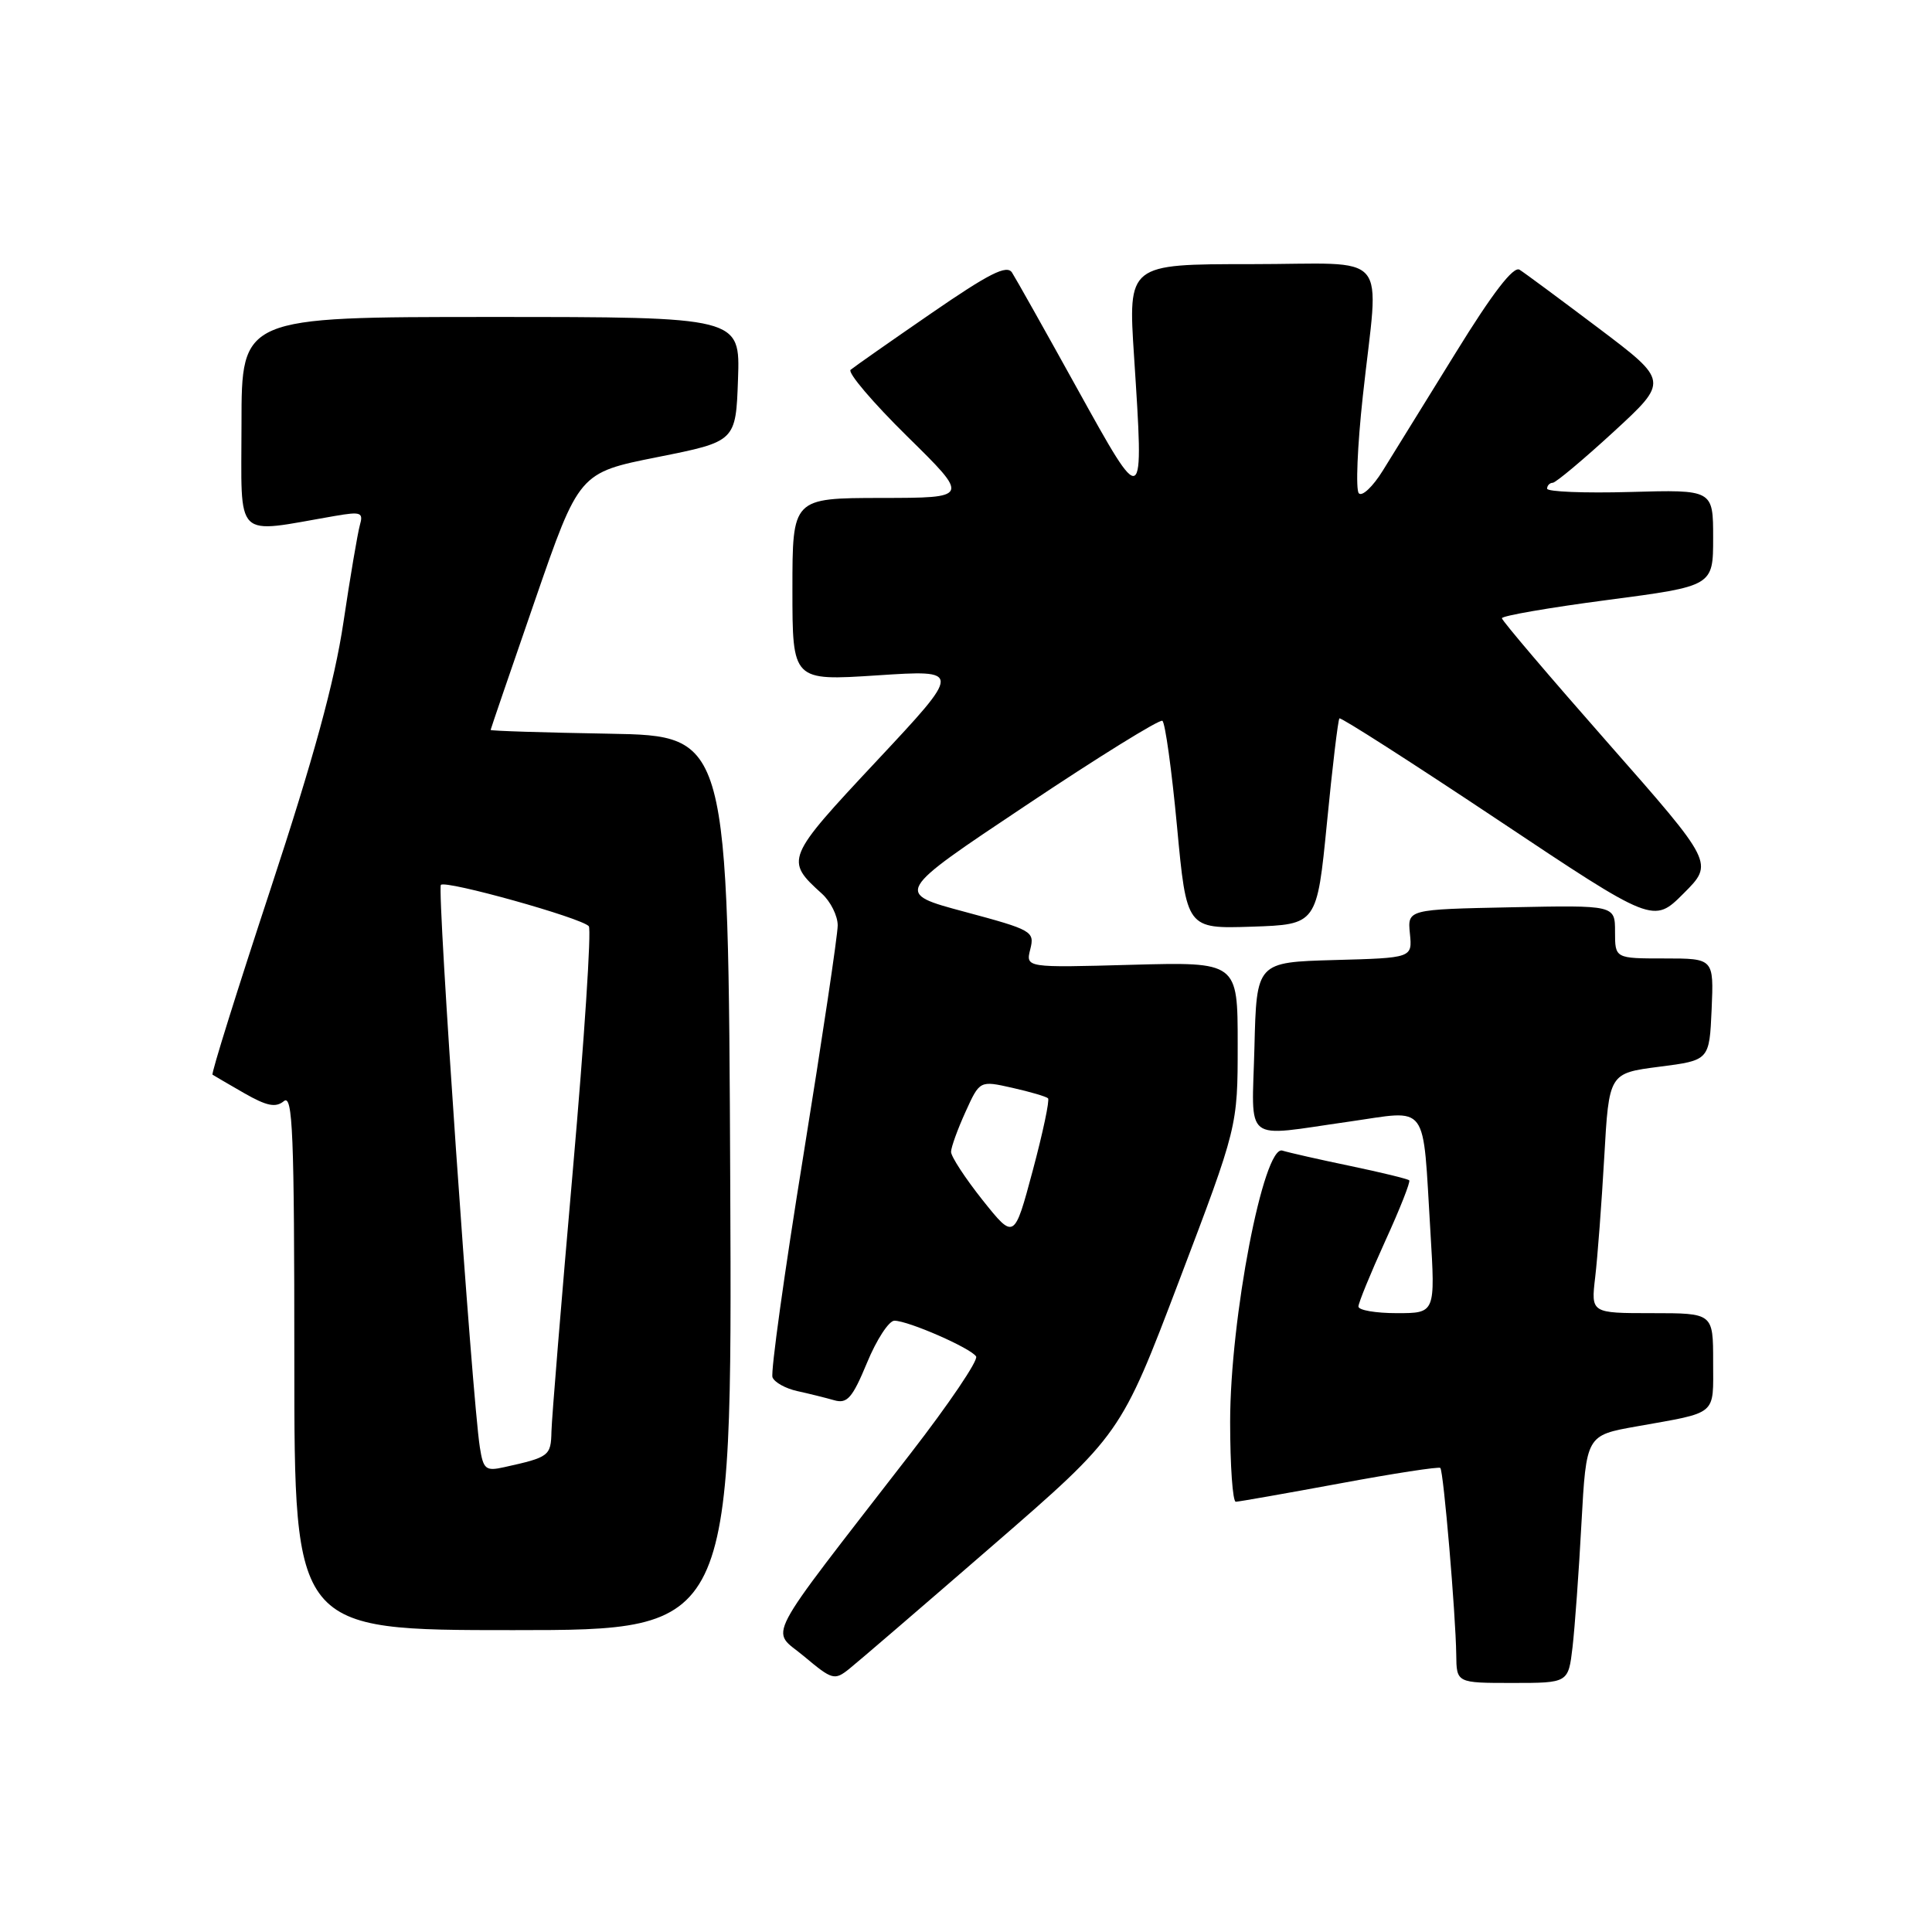 <?xml version="1.0" encoding="UTF-8" standalone="no"?>
<!DOCTYPE svg PUBLIC "-//W3C//DTD SVG 1.1//EN" "http://www.w3.org/Graphics/SVG/1.1/DTD/svg11.dtd" >
<svg xmlns="http://www.w3.org/2000/svg" xmlns:xlink="http://www.w3.org/1999/xlink" version="1.1" viewBox="0 0 256 256">
 <g >
 <path fill="currentColor"
d=" M 131.54 204.79 C 148.50 190.08 148.50 190.08 156.25 169.68 C 164.00 149.28 164.00 149.28 164.00 138.37 C 164.00 127.46 164.00 127.46 149.95 127.84 C 135.90 128.23 135.90 128.23 136.52 125.77 C 137.11 123.41 136.77 123.22 127.83 120.82 C 118.53 118.33 118.53 118.33 135.94 106.72 C 145.51 100.32 153.65 95.28 154.02 95.51 C 154.39 95.74 155.26 102.04 155.96 109.50 C 157.23 123.07 157.23 123.07 165.87 122.79 C 174.50 122.50 174.50 122.50 175.83 109.01 C 176.55 101.59 177.30 95.37 177.48 95.19 C 177.66 95.01 187.09 101.05 198.45 108.62 C 219.09 122.38 219.09 122.38 223.09 118.38 C 227.09 114.38 227.09 114.38 213.06 98.44 C 205.34 89.67 199.02 82.24 199.01 81.92 C 199.00 81.60 205.30 80.51 213.00 79.50 C 227.00 77.66 227.00 77.66 227.00 71.27 C 227.00 64.88 227.00 64.88 216.00 65.19 C 209.95 65.36 205.00 65.16 205.00 64.75 C 205.00 64.34 205.34 63.98 205.75 63.97 C 206.16 63.95 209.79 60.91 213.81 57.22 C 221.11 50.50 221.11 50.50 211.84 43.50 C 206.73 39.65 202.02 36.16 201.35 35.74 C 200.54 35.23 197.78 38.81 192.89 46.74 C 188.90 53.21 184.55 60.24 183.23 62.36 C 181.91 64.49 180.48 65.84 180.05 65.36 C 179.62 64.89 179.86 59.10 180.58 52.50 C 182.72 32.78 184.61 35.00 165.73 35.00 C 149.47 35.00 149.47 35.00 150.27 47.25 C 151.59 67.58 151.64 67.56 142.74 51.50 C 138.48 43.80 134.59 36.88 134.10 36.12 C 133.42 35.04 131.08 36.22 123.36 41.54 C 117.94 45.27 113.15 48.63 112.71 49.00 C 112.28 49.37 115.66 53.34 120.21 57.82 C 128.50 65.97 128.50 65.97 116.75 65.98 C 105.00 66.00 105.00 66.00 105.00 78.11 C 105.00 90.22 105.00 90.22 116.23 89.49 C 127.46 88.75 127.46 88.75 116.17 100.82 C 104.08 113.74 103.99 113.97 108.91 118.42 C 110.06 119.46 111.00 121.35 111.00 122.62 C 111.00 123.90 108.95 137.61 106.45 153.11 C 103.94 168.60 102.10 181.83 102.36 182.50 C 102.62 183.17 104.10 183.99 105.66 184.33 C 107.22 184.67 109.42 185.22 110.54 185.54 C 112.26 186.03 112.94 185.26 114.89 180.56 C 116.15 177.50 117.79 175.00 118.51 175.00 C 120.35 175.00 128.66 178.64 129.34 179.74 C 129.65 180.24 125.75 186.01 120.67 192.57 C 100.69 218.40 102.09 215.73 106.55 219.48 C 110.27 222.60 110.58 222.69 112.52 221.14 C 113.65 220.24 122.21 212.88 131.54 204.79 Z  M 208.37 218.25 C 208.67 215.64 209.21 208.26 209.55 201.85 C 210.19 190.19 210.19 190.19 216.84 189.01 C 227.71 187.07 227.00 187.67 227.00 180.43 C 227.00 174.00 227.00 174.00 218.91 174.00 C 210.81 174.00 210.81 174.00 211.37 169.25 C 211.68 166.64 212.22 159.48 212.57 153.35 C 213.20 142.21 213.20 142.21 219.85 141.35 C 226.50 140.50 226.50 140.50 226.80 133.75 C 227.09 127.00 227.09 127.00 220.55 127.00 C 214.00 127.00 214.00 127.00 214.00 123.47 C 214.00 119.94 214.00 119.94 200.25 120.22 C 186.50 120.50 186.50 120.50 186.82 123.71 C 187.14 126.93 187.14 126.93 176.82 127.21 C 166.50 127.50 166.50 127.50 166.22 138.75 C 165.89 151.73 164.51 150.64 178.71 148.63 C 189.48 147.10 188.47 145.74 189.54 163.25 C 190.19 174.00 190.19 174.00 185.10 174.00 C 182.29 174.00 180.00 173.61 180.00 173.12 C 180.00 172.64 181.59 168.76 183.53 164.49 C 185.48 160.23 186.92 156.58 186.73 156.40 C 186.54 156.21 183.04 155.36 178.94 154.50 C 174.85 153.65 170.79 152.73 169.92 152.46 C 167.43 151.69 163.00 174.69 163.00 188.41 C 163.00 194.23 163.34 199.00 163.75 198.99 C 164.16 198.98 170.35 197.89 177.50 196.57 C 184.64 195.24 190.65 194.32 190.85 194.51 C 191.28 194.94 192.89 213.94 192.96 219.25 C 193.00 223.00 193.00 223.00 200.41 223.00 C 207.81 223.00 207.81 223.00 208.37 218.25 Z  M 96.76 156.75 C 96.50 97.50 96.50 97.50 80.75 97.22 C 72.09 97.07 65.01 96.85 65.01 96.72 C 65.02 96.60 67.66 88.88 70.88 79.57 C 76.73 62.64 76.73 62.64 87.11 60.57 C 97.50 58.50 97.50 58.50 97.79 50.25 C 98.08 42.00 98.08 42.00 65.04 42.00 C 32.00 42.00 32.00 42.00 32.00 56.14 C 32.00 71.86 30.82 70.70 44.36 68.37 C 47.84 67.77 48.17 67.89 47.68 69.60 C 47.39 70.65 46.40 76.45 45.50 82.50 C 44.33 90.34 41.55 100.49 35.84 117.83 C 31.43 131.21 27.97 142.26 28.16 142.40 C 28.35 142.53 30.24 143.63 32.36 144.85 C 35.35 146.56 36.53 146.80 37.61 145.91 C 38.79 144.93 39.00 150.08 39.00 180.38 C 39.00 216.00 39.00 216.00 68.01 216.00 C 97.02 216.00 97.02 216.00 96.76 156.75 Z  M 130.19 159.01 C 127.89 156.11 126.01 153.24 126.02 152.62 C 126.03 152.00 126.89 149.63 127.93 147.34 C 129.82 143.17 129.82 143.17 134.13 144.14 C 136.50 144.67 138.63 145.30 138.87 145.53 C 139.10 145.77 138.19 150.08 136.84 155.12 C 134.39 164.27 134.39 164.27 130.19 159.01 Z  M 63.58 191.76 C 62.56 185.26 57.88 117.78 58.42 117.25 C 59.07 116.60 77.07 121.63 78.02 122.73 C 78.38 123.15 77.43 137.68 75.91 155.00 C 74.39 172.32 73.11 187.93 73.07 189.68 C 73.00 192.92 72.78 193.09 66.80 194.41 C 64.35 194.96 64.04 194.70 63.58 191.76 Z "/>
</g>
</svg>